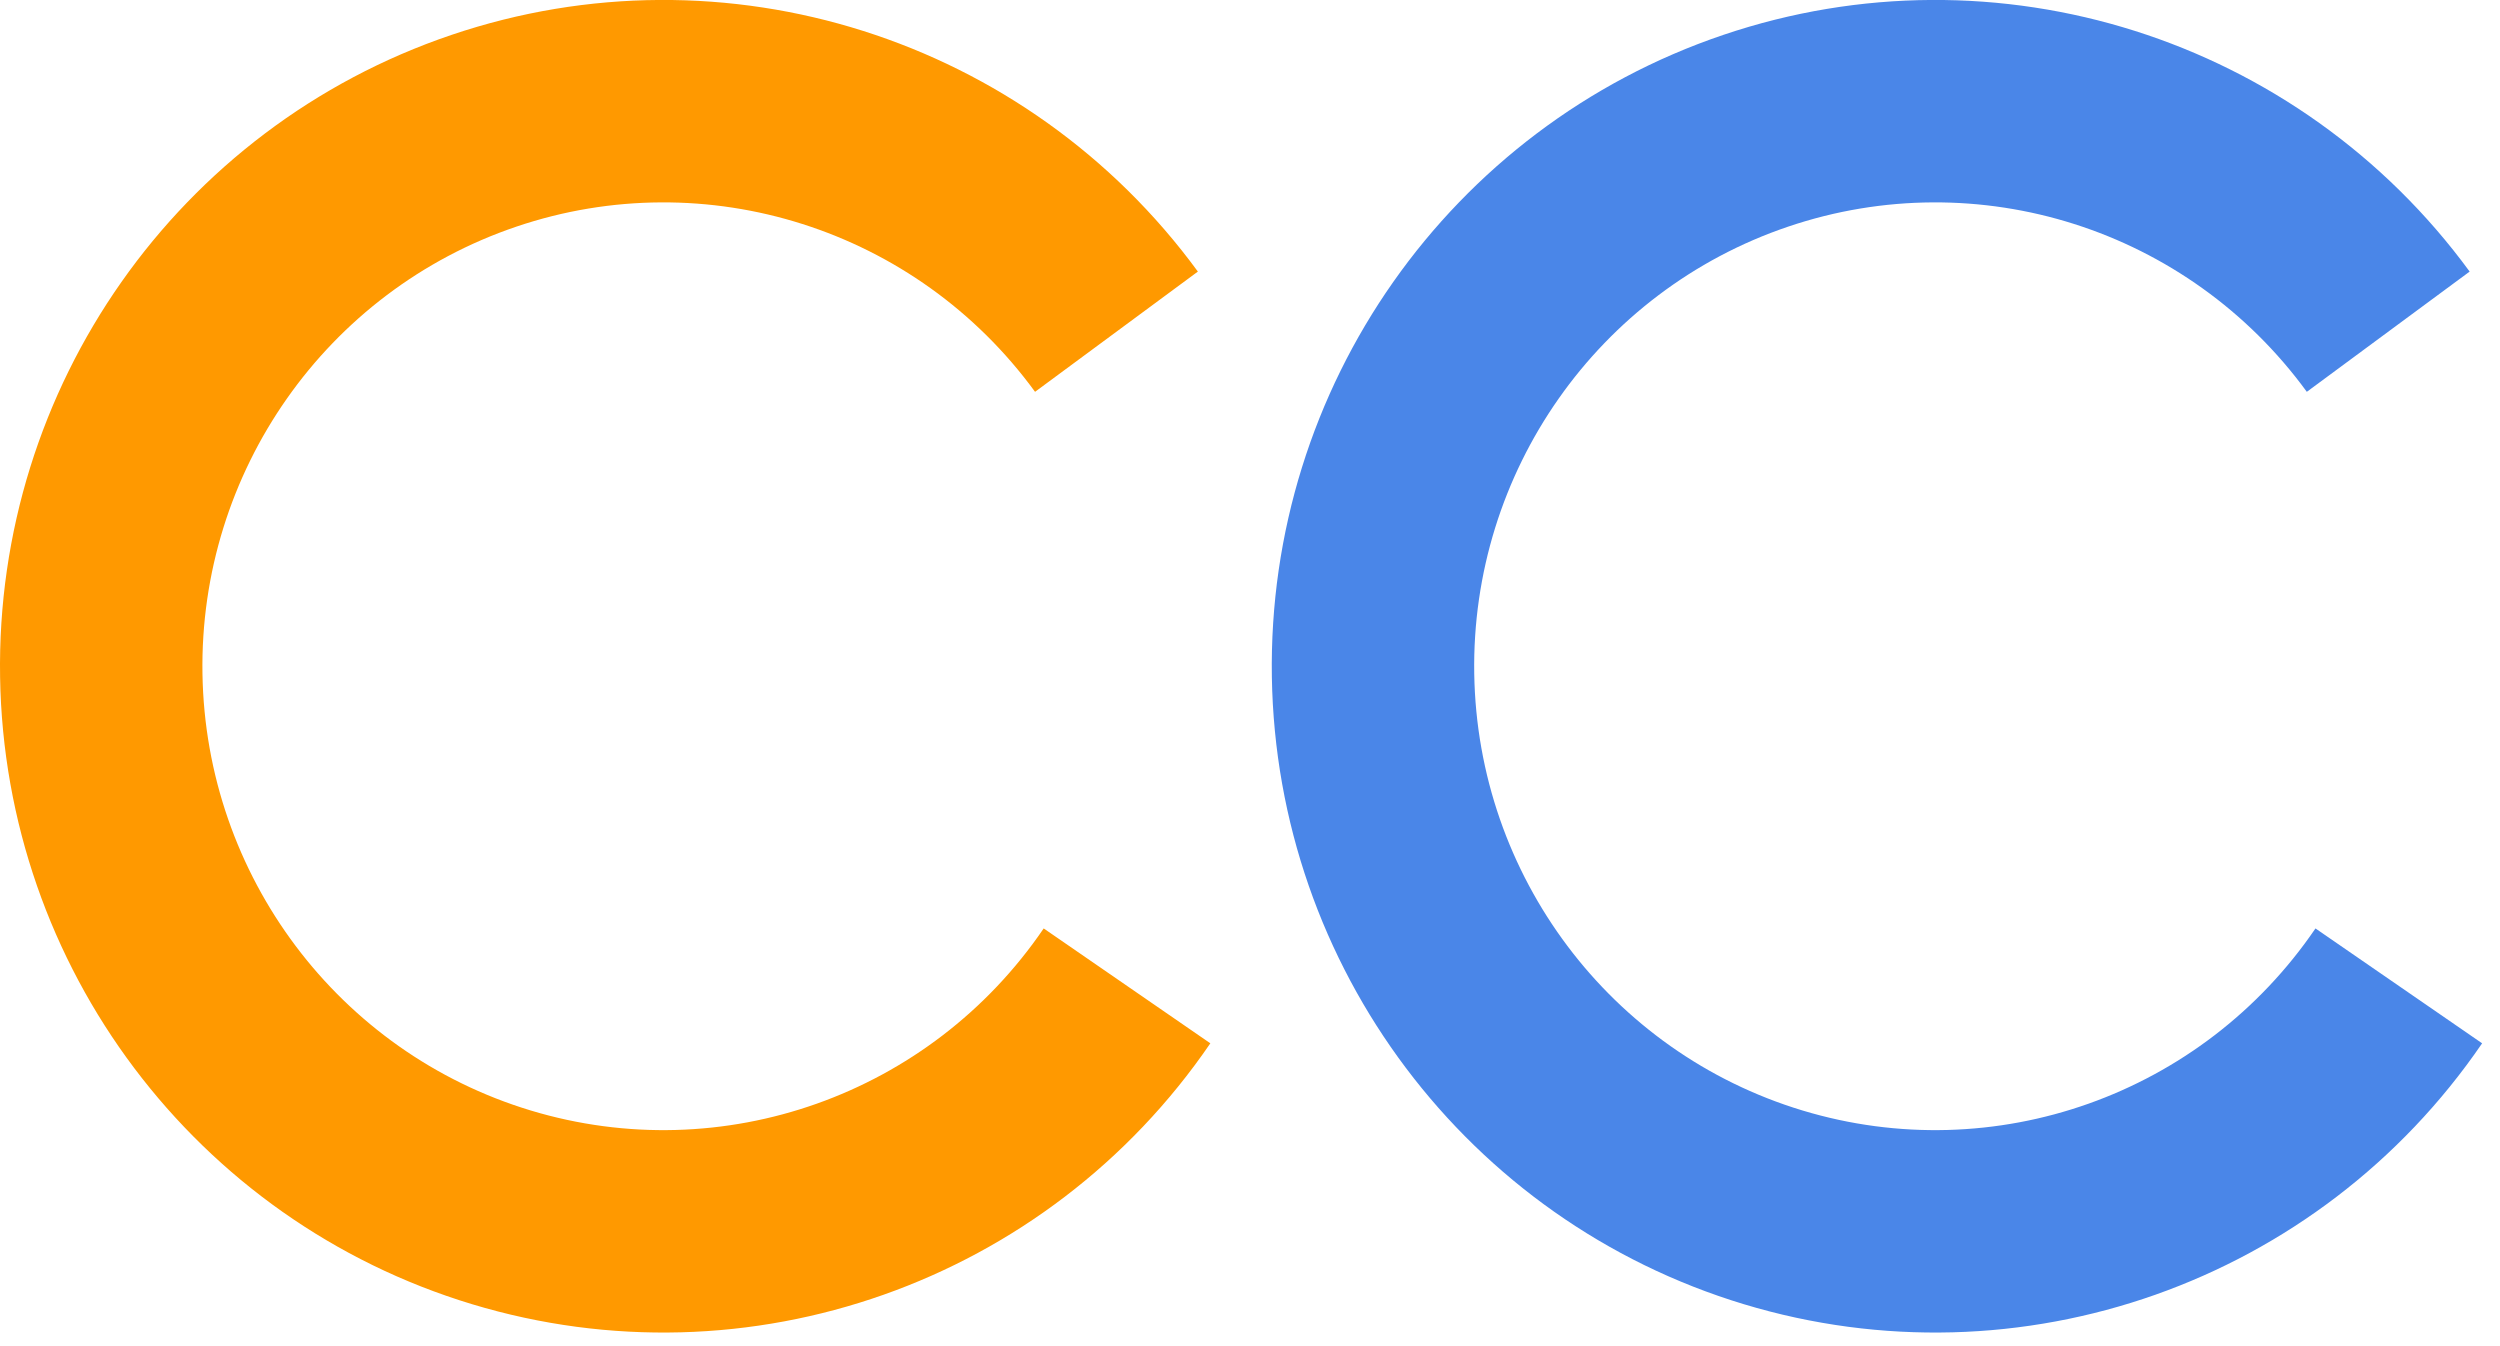 <svg version="1.1" viewBox="0.0 0.0 635.236 341.976" fill="none" stroke="none" stroke-linecap="square" stroke-miterlimit="10" xmlns:xlink="http://www.w3.org/1999/xlink" xmlns="http://www.w3.org/2000/svg"><clipPath id="p.0"><path d="m0 0l635.236 0l0 341.976l-635.236 0l0 -341.976z" clip-rule="nonzero"/></clipPath><g clip-path="url(#p.0)"><path fill="#000000" fill-opacity="0.0" d="m0 0l635.236 0l0 341.976l-635.236 0z" fill-rule="evenodd"/><path fill="#ff9900" d="m304.372 69.005l0 0c-43.454 -59.352 -120.139 -83.668 -189.651 -60.136c-69.512 23.532 -115.89 89.509 -114.7 163.169c1.19 73.66 49.676 138.091 119.911 159.346c70.235 21.255 146.094 -5.547 187.608 -66.284l-42.343 -29.191l0 0c-28.822 42.327 -81.547 61.029 -130.378 46.247c-48.831 -14.782 -82.548 -59.651 -83.375 -110.953c-0.827 -51.302 31.426 -97.248 79.755 -113.615c48.329 -16.367 101.629 0.605 131.8 41.969z" fill-rule="evenodd"/><path fill="#4a86e8" d="m627.524 69.005l0 0c-43.454 -59.352 -120.139 -83.668 -189.651 -60.136c-69.512 23.532 -115.89 89.509 -114.7 163.169c1.19 73.66 49.676 138.091 119.911 159.346c70.235 21.255 146.094 -5.547 187.608 -66.284l-42.343 -29.191l0 0c-28.822 42.327 -81.547 61.029 -130.378 46.247c-48.831 -14.782 -82.548 -59.651 -83.375 -110.953c-0.827 -51.302 31.426 -97.248 79.755 -113.615c48.329 -16.367 101.629 0.605 131.8 41.969z" fill-rule="evenodd"/></g></svg>